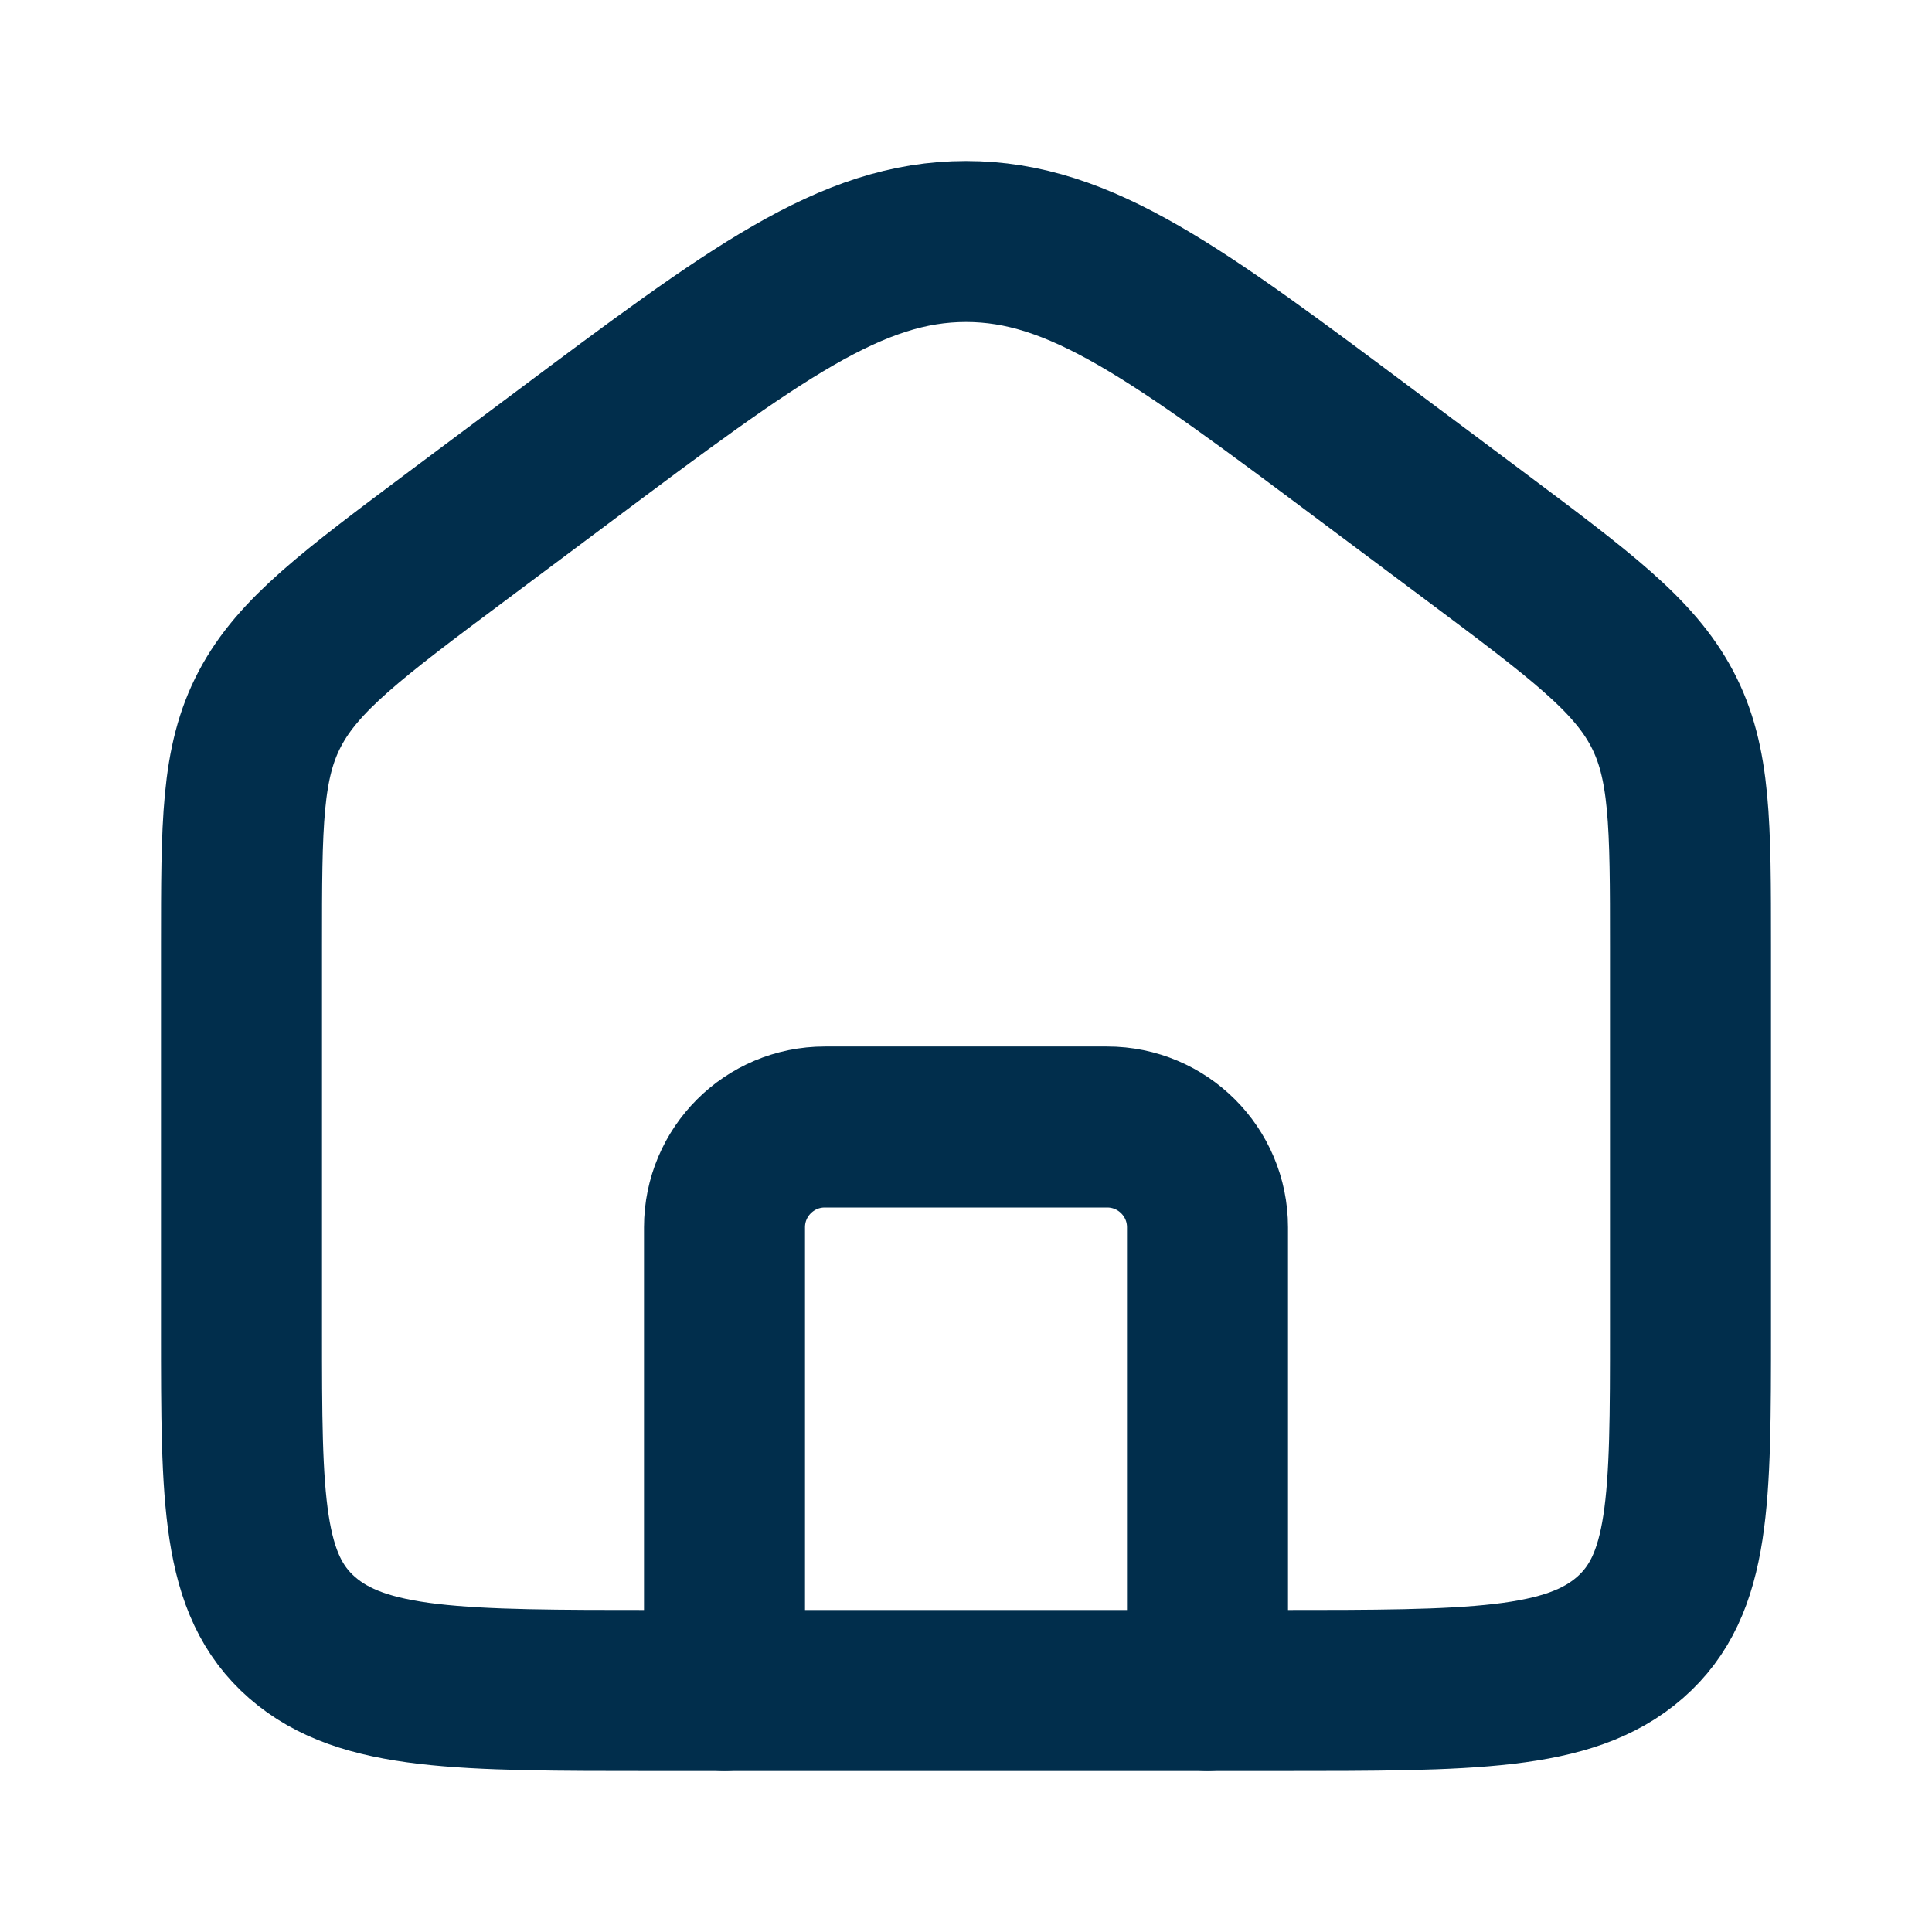 <svg width="24" height="24" viewBox="0 0 24 24" fill="none" xmlns="http://www.w3.org/2000/svg">
<path d="M3 11.758C3 10.235 3 9.473 3.353 8.804C3.706 8.135 4.368 7.639 5.694 6.648L6.98 5.687C9.375 3.896 10.573 3 12 3C13.427 3 14.625 3.896 17.02 5.687L18.306 6.648C19.631 7.639 20.294 8.135 20.647 8.804C21 9.473 21 10.235 21 11.758V16.514C21 18.628 21 19.686 20.247 20.343C19.494 21 18.282 21 15.857 21H8.143C5.718 21 4.506 21 3.753 20.343C3 19.686 3 18.628 3 16.514V11.758Z" stroke="#012e4c" stroke-width="2"/>
<path d="M15 21V15.246C15 14.558 14.442 14 13.754 14H10.246C9.558 14 9 14.558 9 15.246V21" stroke="#012e4c" stroke-width="2" stroke-linecap="round" stroke-linejoin="round"/>
</svg>
